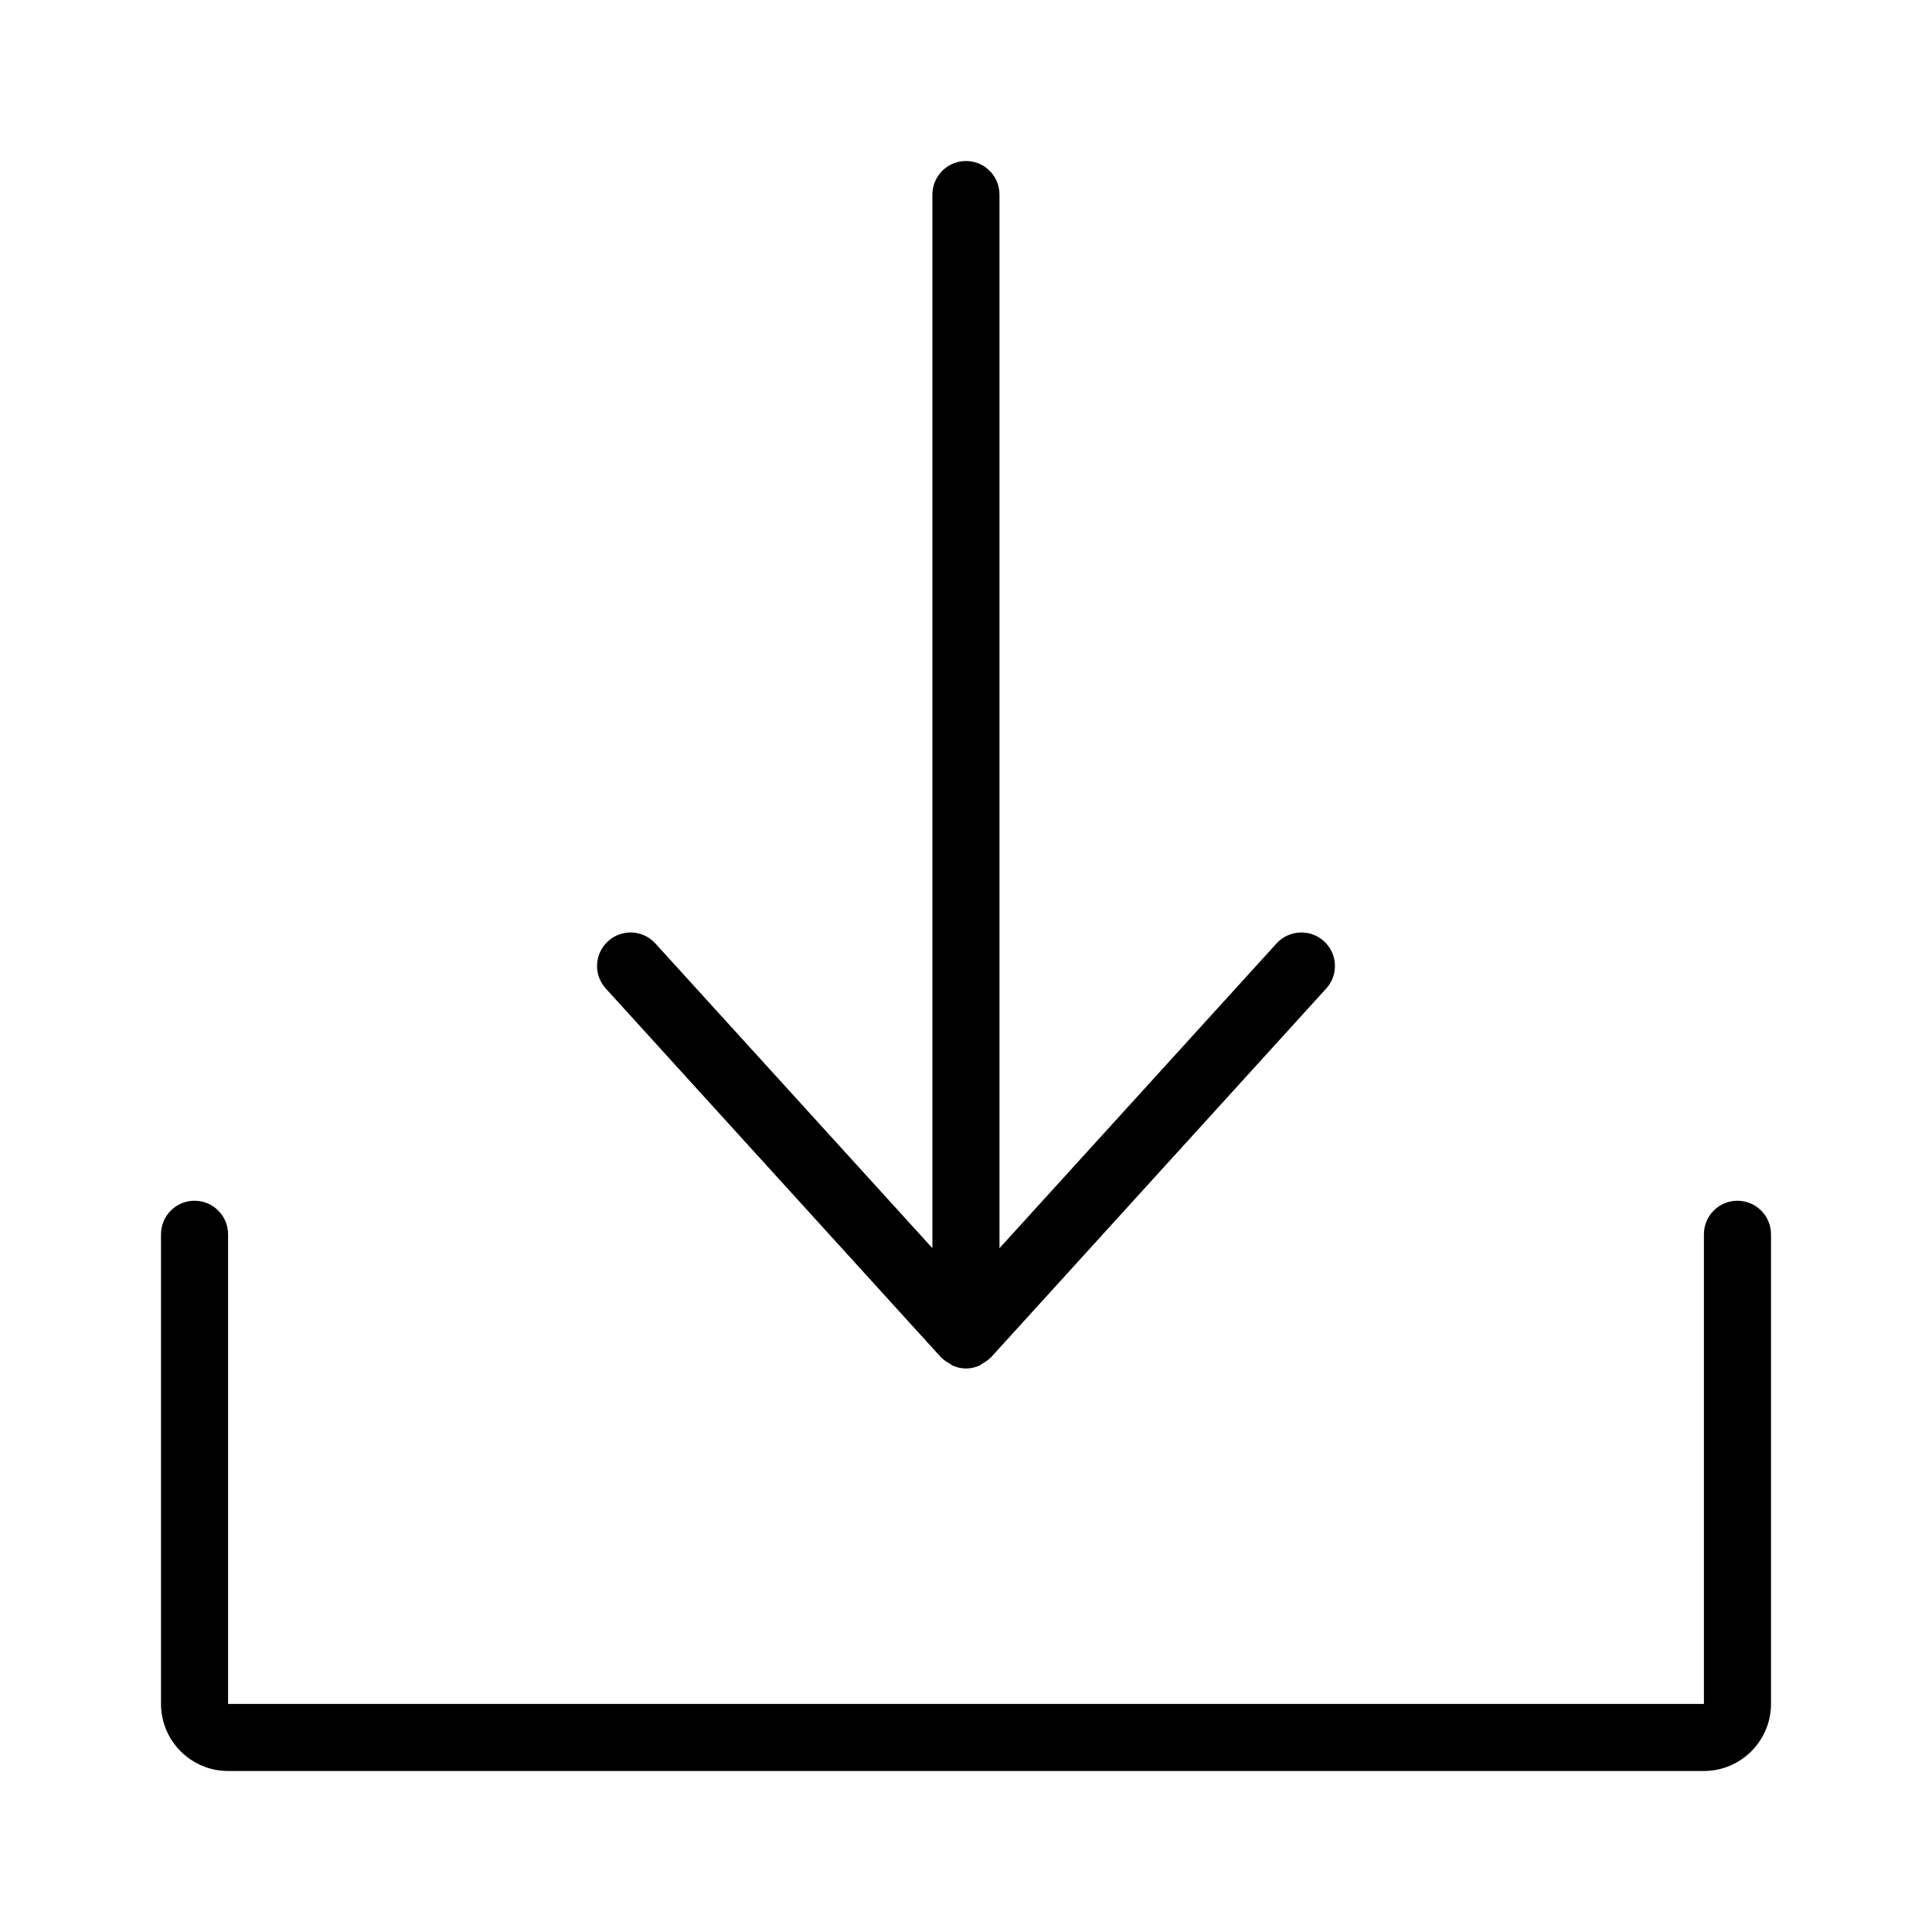 <svg width="18" height="18" viewBox="0 0 18 18" fill="none" xmlns="http://www.w3.org/2000/svg">
<g id="download-2">
<path id="Vector" fill-rule="evenodd" clip-rule="evenodd" d="M15.875 16.5H2.125C1.78 16.5 1.5 16.219 1.5 15.875V11.5C1.5 11.327 1.64 11.187 1.812 11.187C1.985 11.187 2.125 11.327 2.125 11.5V15.875H15.875V11.5C15.875 11.327 16.014 11.187 16.187 11.187C16.36 11.187 16.5 11.327 16.5 11.5V15.875C16.5 16.219 16.219 16.5 15.875 16.5ZM9.231 12.648C9.23 12.65 9.227 12.65 9.225 12.652C9.204 12.674 9.178 12.69 9.151 12.705C9.142 12.711 9.134 12.719 9.124 12.723C9.086 12.74 9.044 12.75 9 12.75C8.955 12.75 8.914 12.74 8.876 12.723C8.866 12.719 8.858 12.711 8.849 12.705C8.822 12.69 8.796 12.674 8.775 12.652C8.773 12.65 8.77 12.65 8.769 12.648L5.644 9.21C5.528 9.082 5.537 8.885 5.665 8.769C5.792 8.653 5.99 8.662 6.106 8.79L8.687 11.629V1.813C8.687 1.64 8.827 1.5 9 1.5C9.173 1.5 9.312 1.64 9.312 1.813V11.629L11.893 8.79C12.01 8.662 12.208 8.653 12.335 8.769C12.463 8.885 12.472 9.082 12.356 9.21L9.231 12.648Z" fill="black"/>
</g>
</svg>
